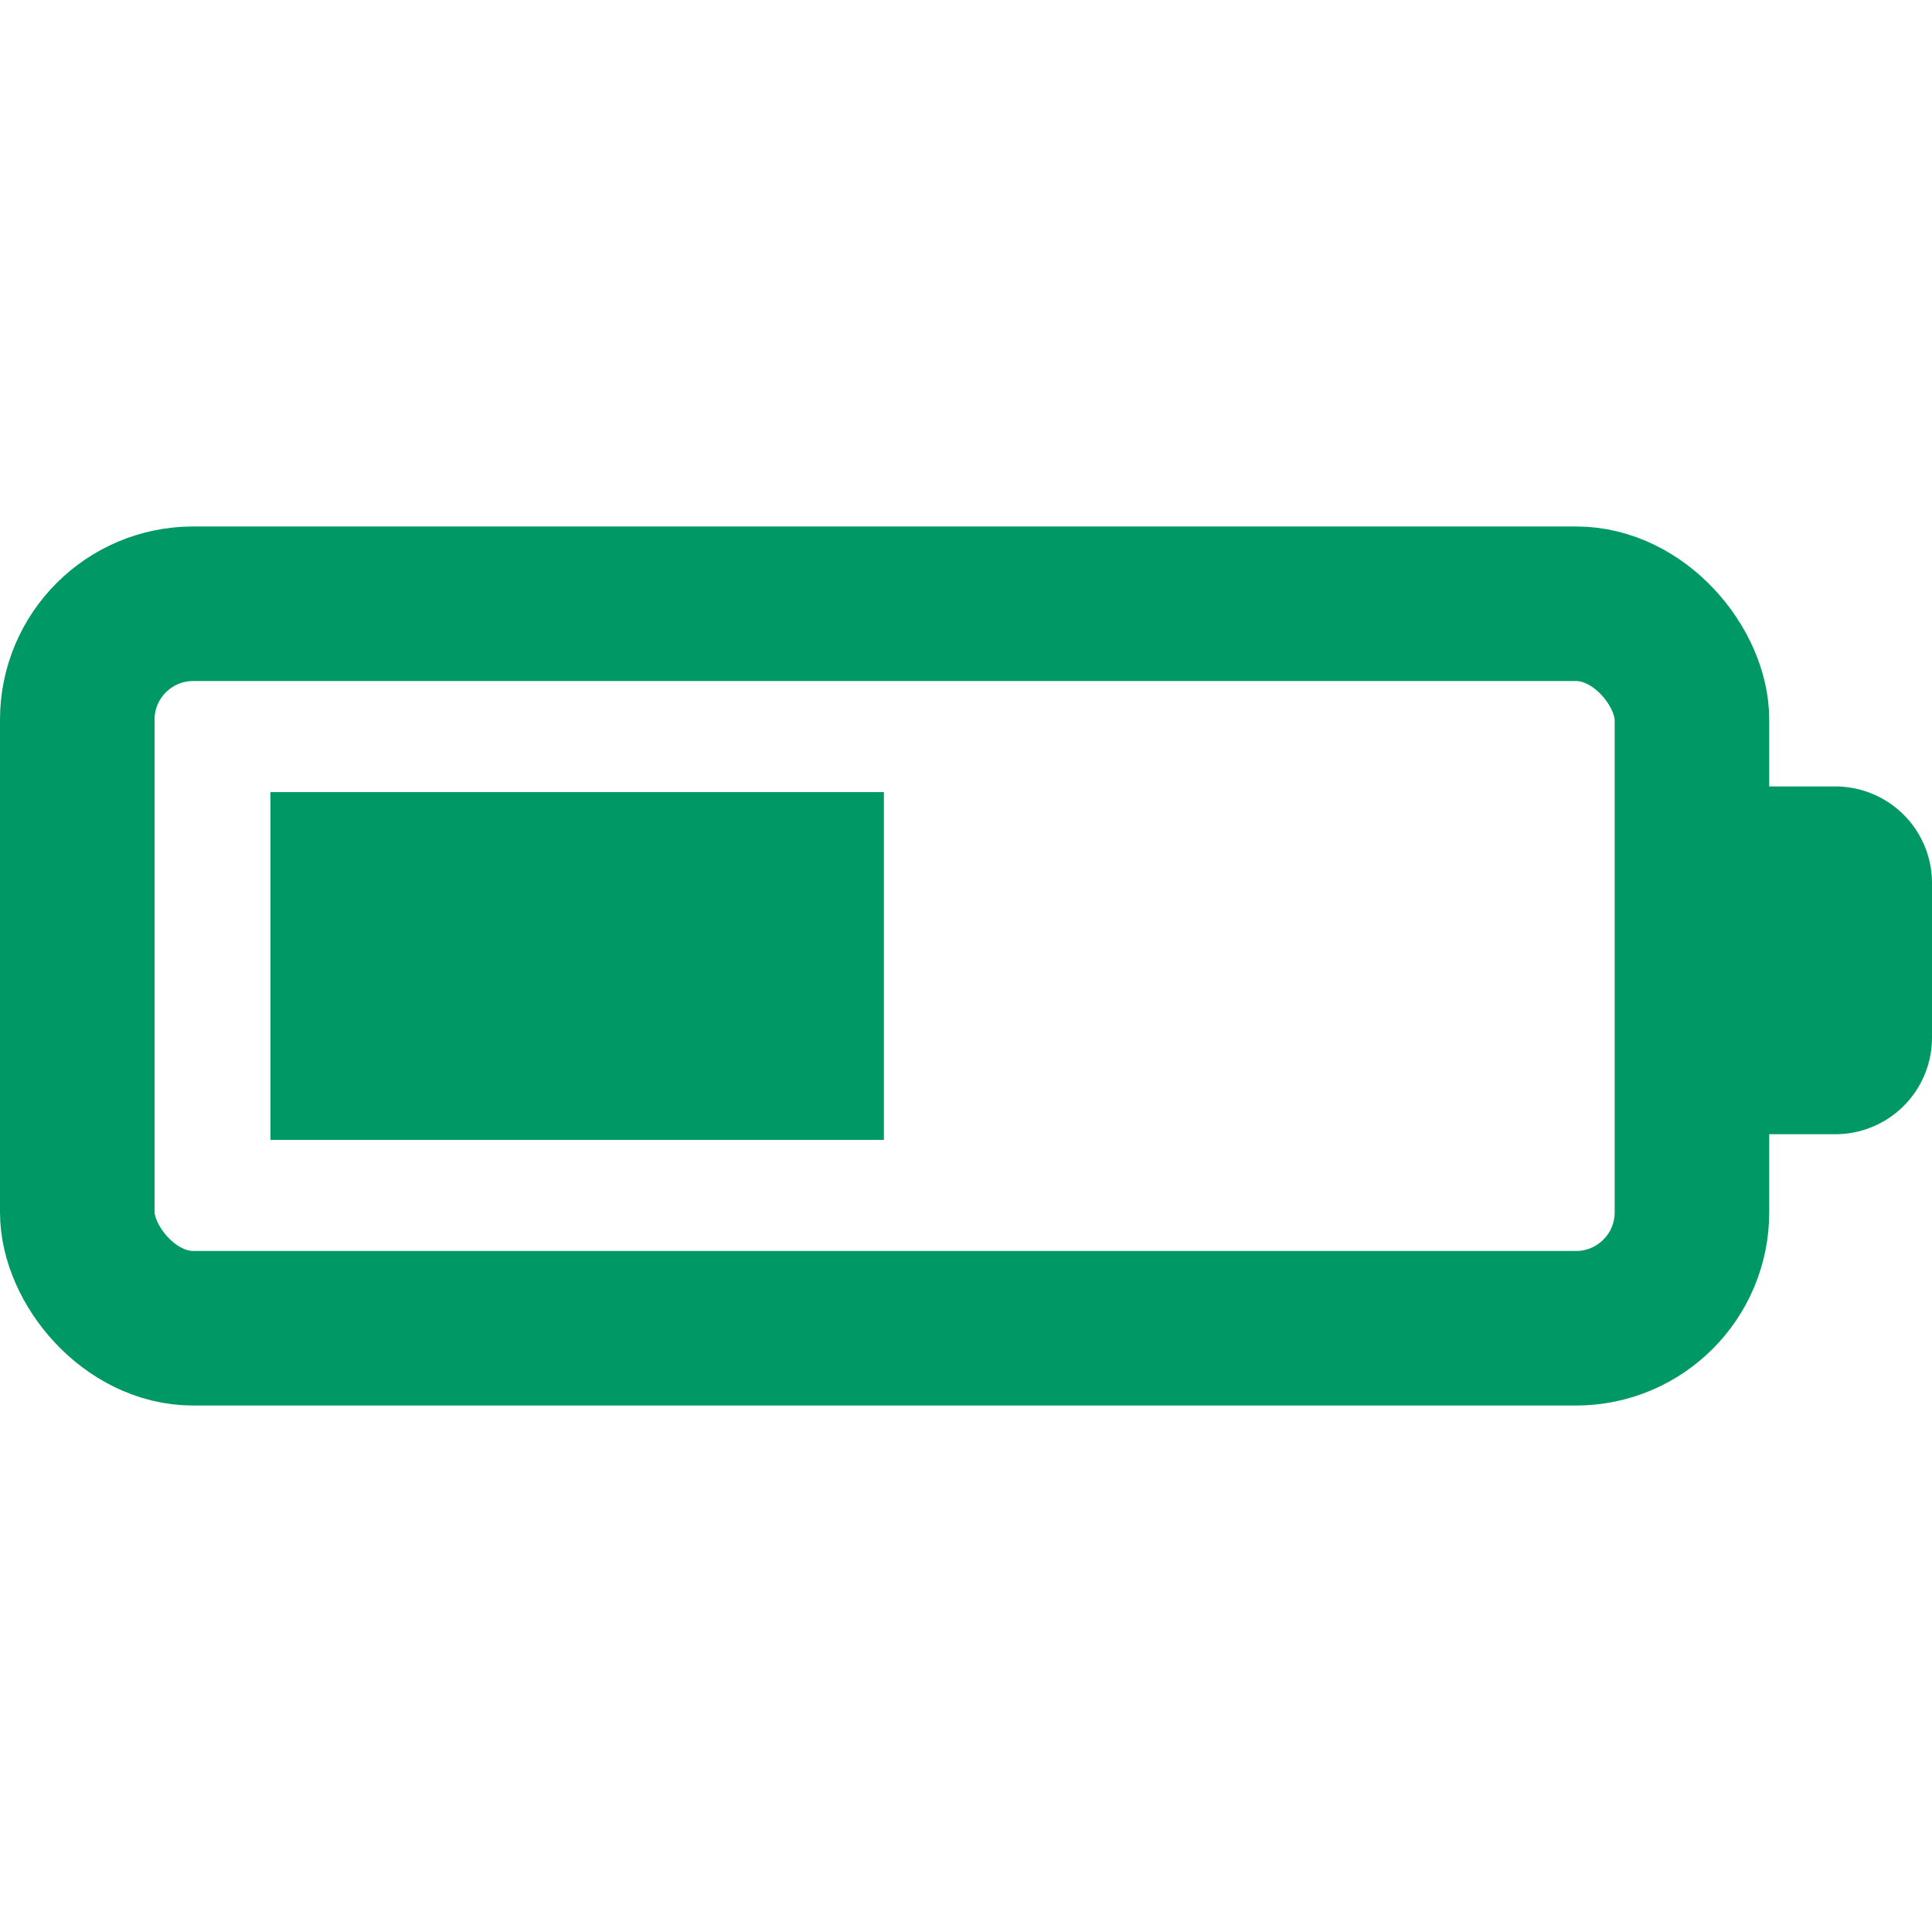 <svg xmlns="http://www.w3.org/2000/svg" width="400" height="400" viewBox="0 0 400 400" stroke='#009966' stroke-width="32px">
    <rect style="fill: none;" x="16" y="125" width="334.298" height="150" rx="24" ry="24"></rect>
    <path d="M 368 178.828 H 380 A 4 4 0 0 1 384 182.828 V 214.828 A 4 4 0 0 1 380 218.828 H 368 V 178.828 Z" data-bx-shape="rect 368 178.828 16 40 0 4 4 0 1@8addd226"></path>
    <rect style=" fill: #009966; stroke-linecap: square; stroke-width: 0;" x="56" y="164" width="127" height="72"></rect>
</svg>